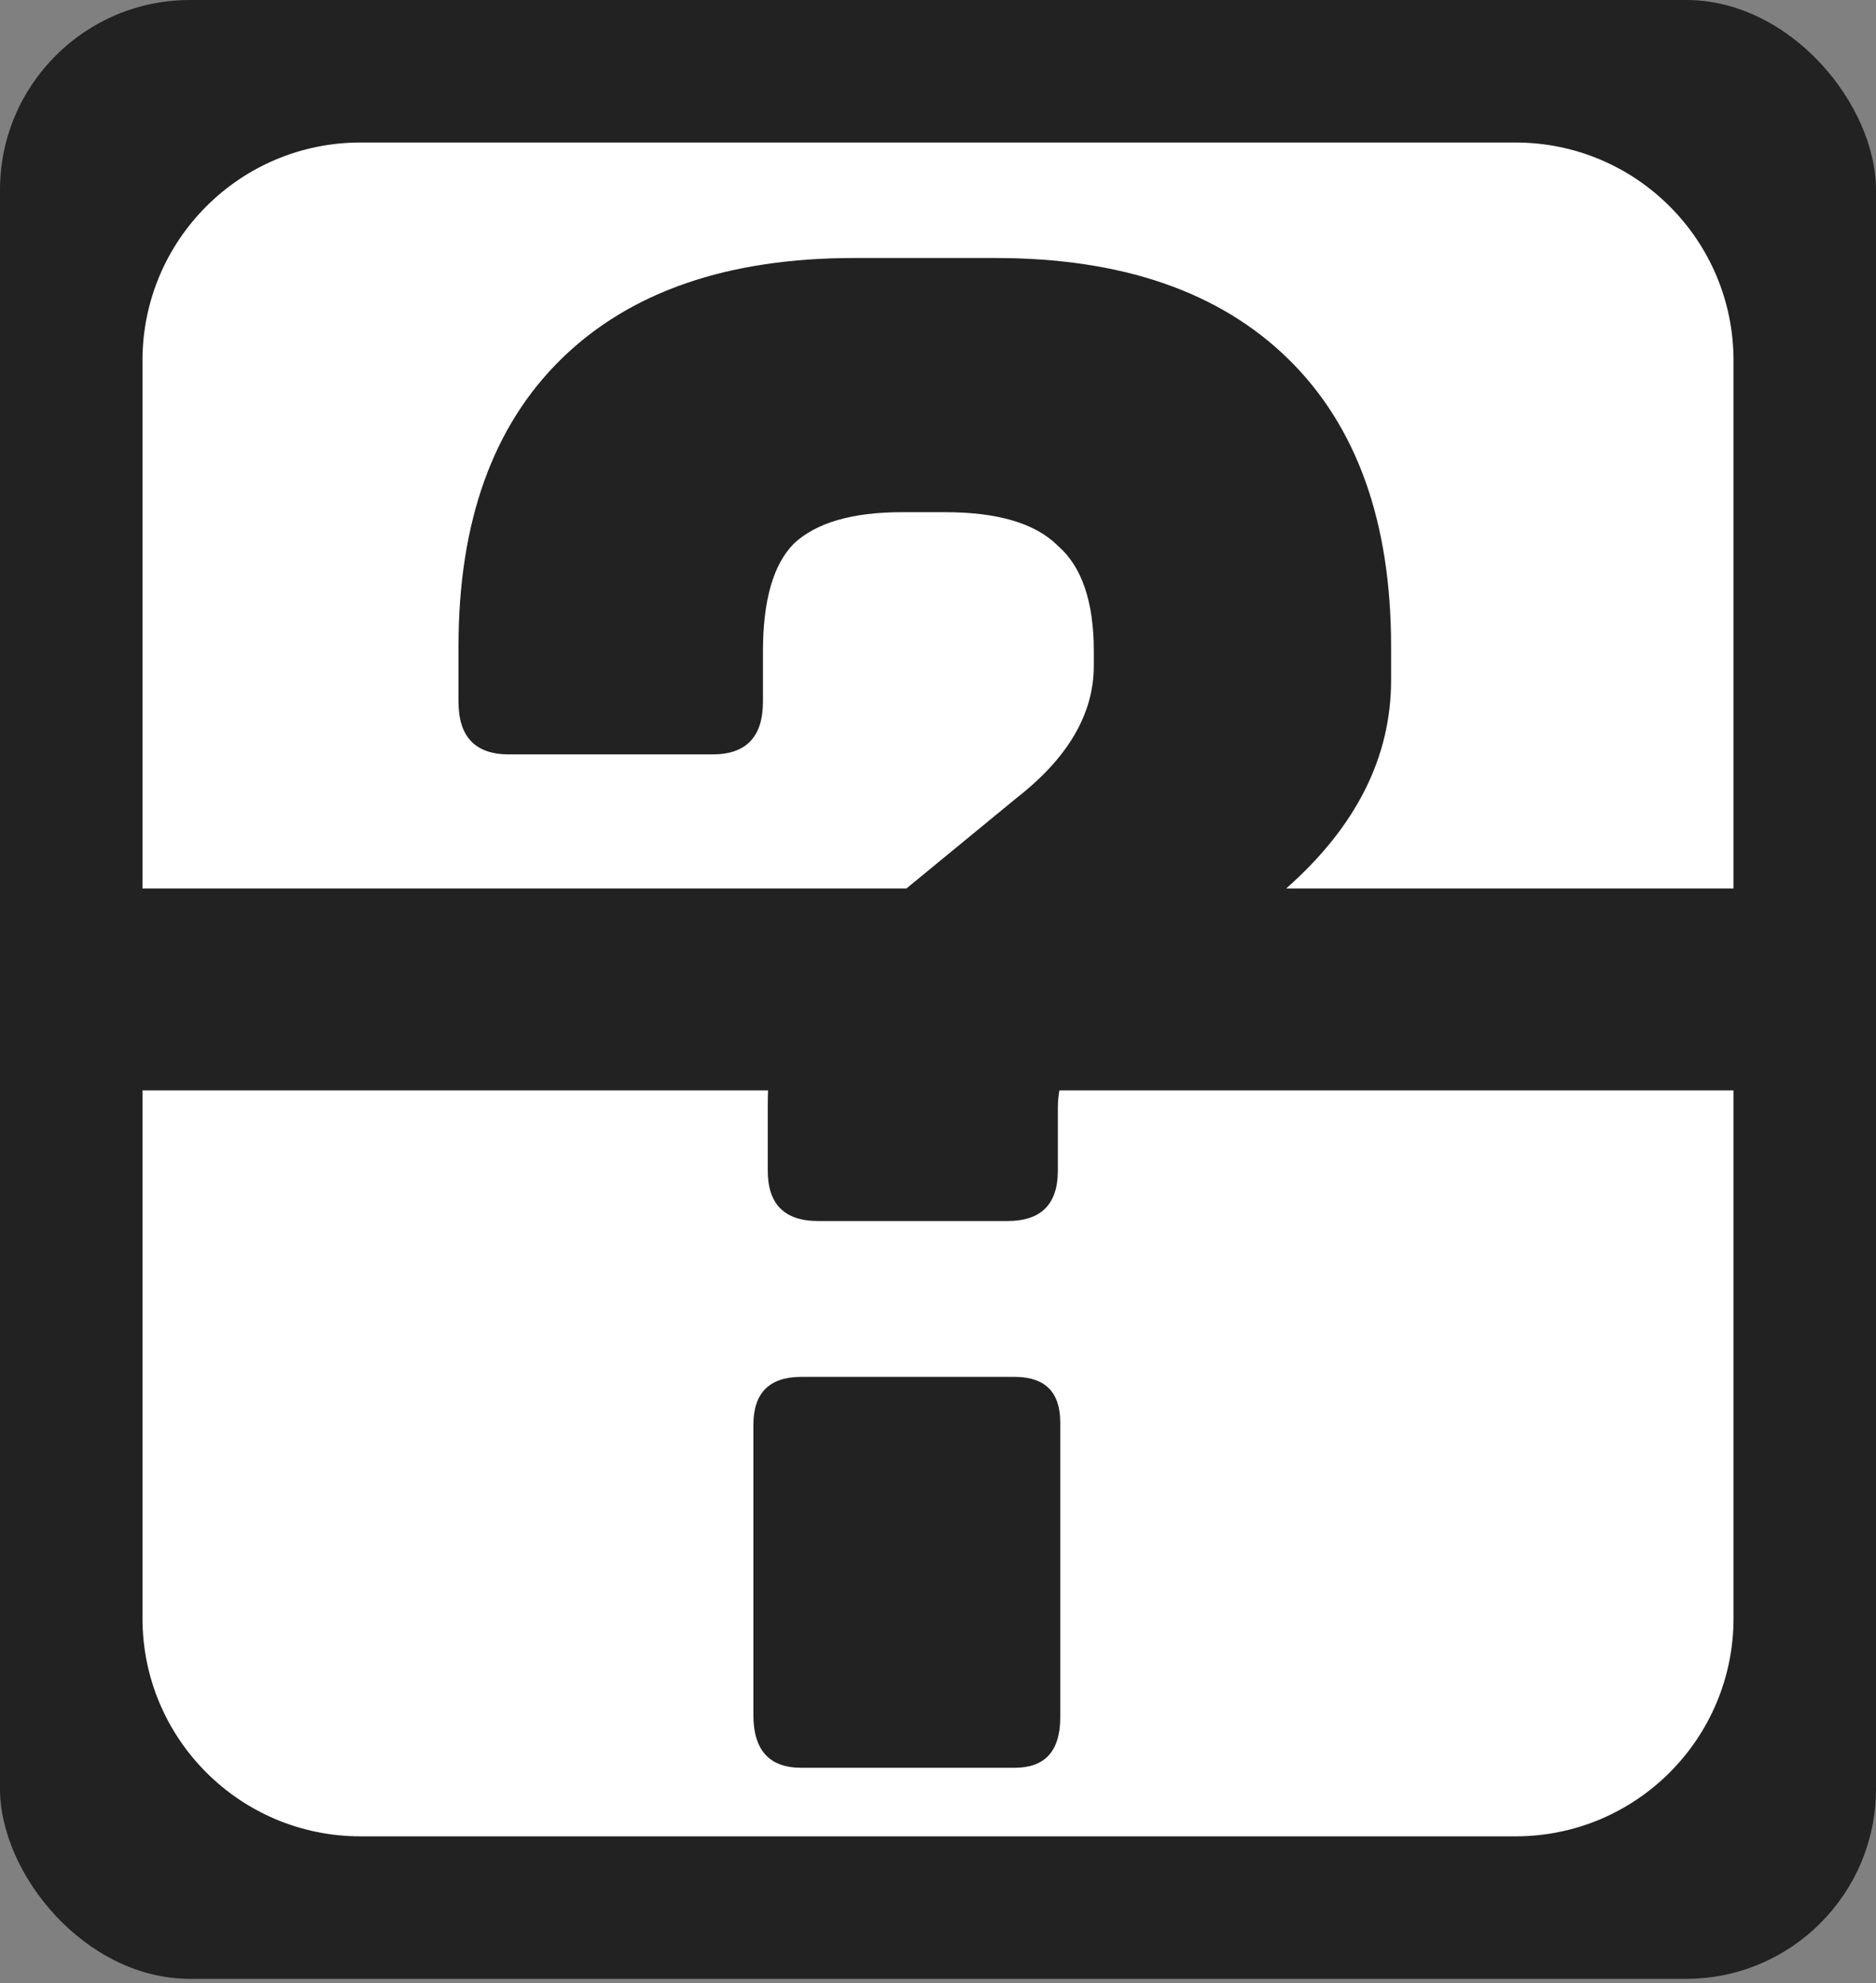 <svg width="158" height="167" viewBox="0 0 158 167" fill="none" xmlns="http://www.w3.org/2000/svg">
<rect x="0" y="0" width="158" height="167" fill="#808080" stroke="none"/>
<rect width="158" height="166.625" rx="16" fill="#222222"/>
<path fill-rule="evenodd" clip-rule="evenodd" d="M30.356 12C20.218 12 12 20.218 12 30.356V74.812H76.341L85.662 67.156C89.969 63.791 92.123 60.089 92.123 56.051V54.839C92.123 50.666 91.113 47.705 89.094 45.955C87.21 44.07 84.046 43.128 79.604 43.128H75.97C71.797 43.128 68.768 44.003 66.883 45.753C65.133 47.503 64.258 50.532 64.258 54.839V59.08C64.258 62.041 62.845 63.522 60.018 63.522H42.855C40.028 63.522 38.615 62.041 38.615 59.08V54.435C38.615 43.936 41.509 35.859 47.297 30.205C53.086 24.552 61.297 21.725 71.931 21.725H83.844C94.479 21.725 102.69 24.552 108.478 30.205C114.267 35.859 117.161 43.936 117.161 54.435V57.262C117.161 63.767 114.215 69.617 108.325 74.812H146V30.356C146 20.218 137.782 12 127.644 12H30.356Z" fill="white"/>
<path fill-rule="evenodd" clip-rule="evenodd" d="M89.296 144.611V119.775C89.296 117.218 88.017 115.939 85.46 115.939H67.489C64.797 115.939 63.451 117.285 63.451 119.977V144.409C63.451 147.371 64.797 148.852 67.489 148.852H85.46C88.017 148.852 89.296 147.438 89.296 144.611ZM89.094 98.574V93.324C89.094 92.82 89.137 92.316 89.222 91.812H146V136.269C146 146.407 137.782 154.625 127.644 154.625H30.356C20.218 154.625 12 146.407 12 136.269V91.812L64.684 91.812C64.67 92.24 64.662 92.677 64.662 93.122V98.574C64.662 101.401 66.076 102.814 68.902 102.814H84.854C87.681 102.814 89.094 101.401 89.094 98.574Z" fill="white"/>
</svg>
